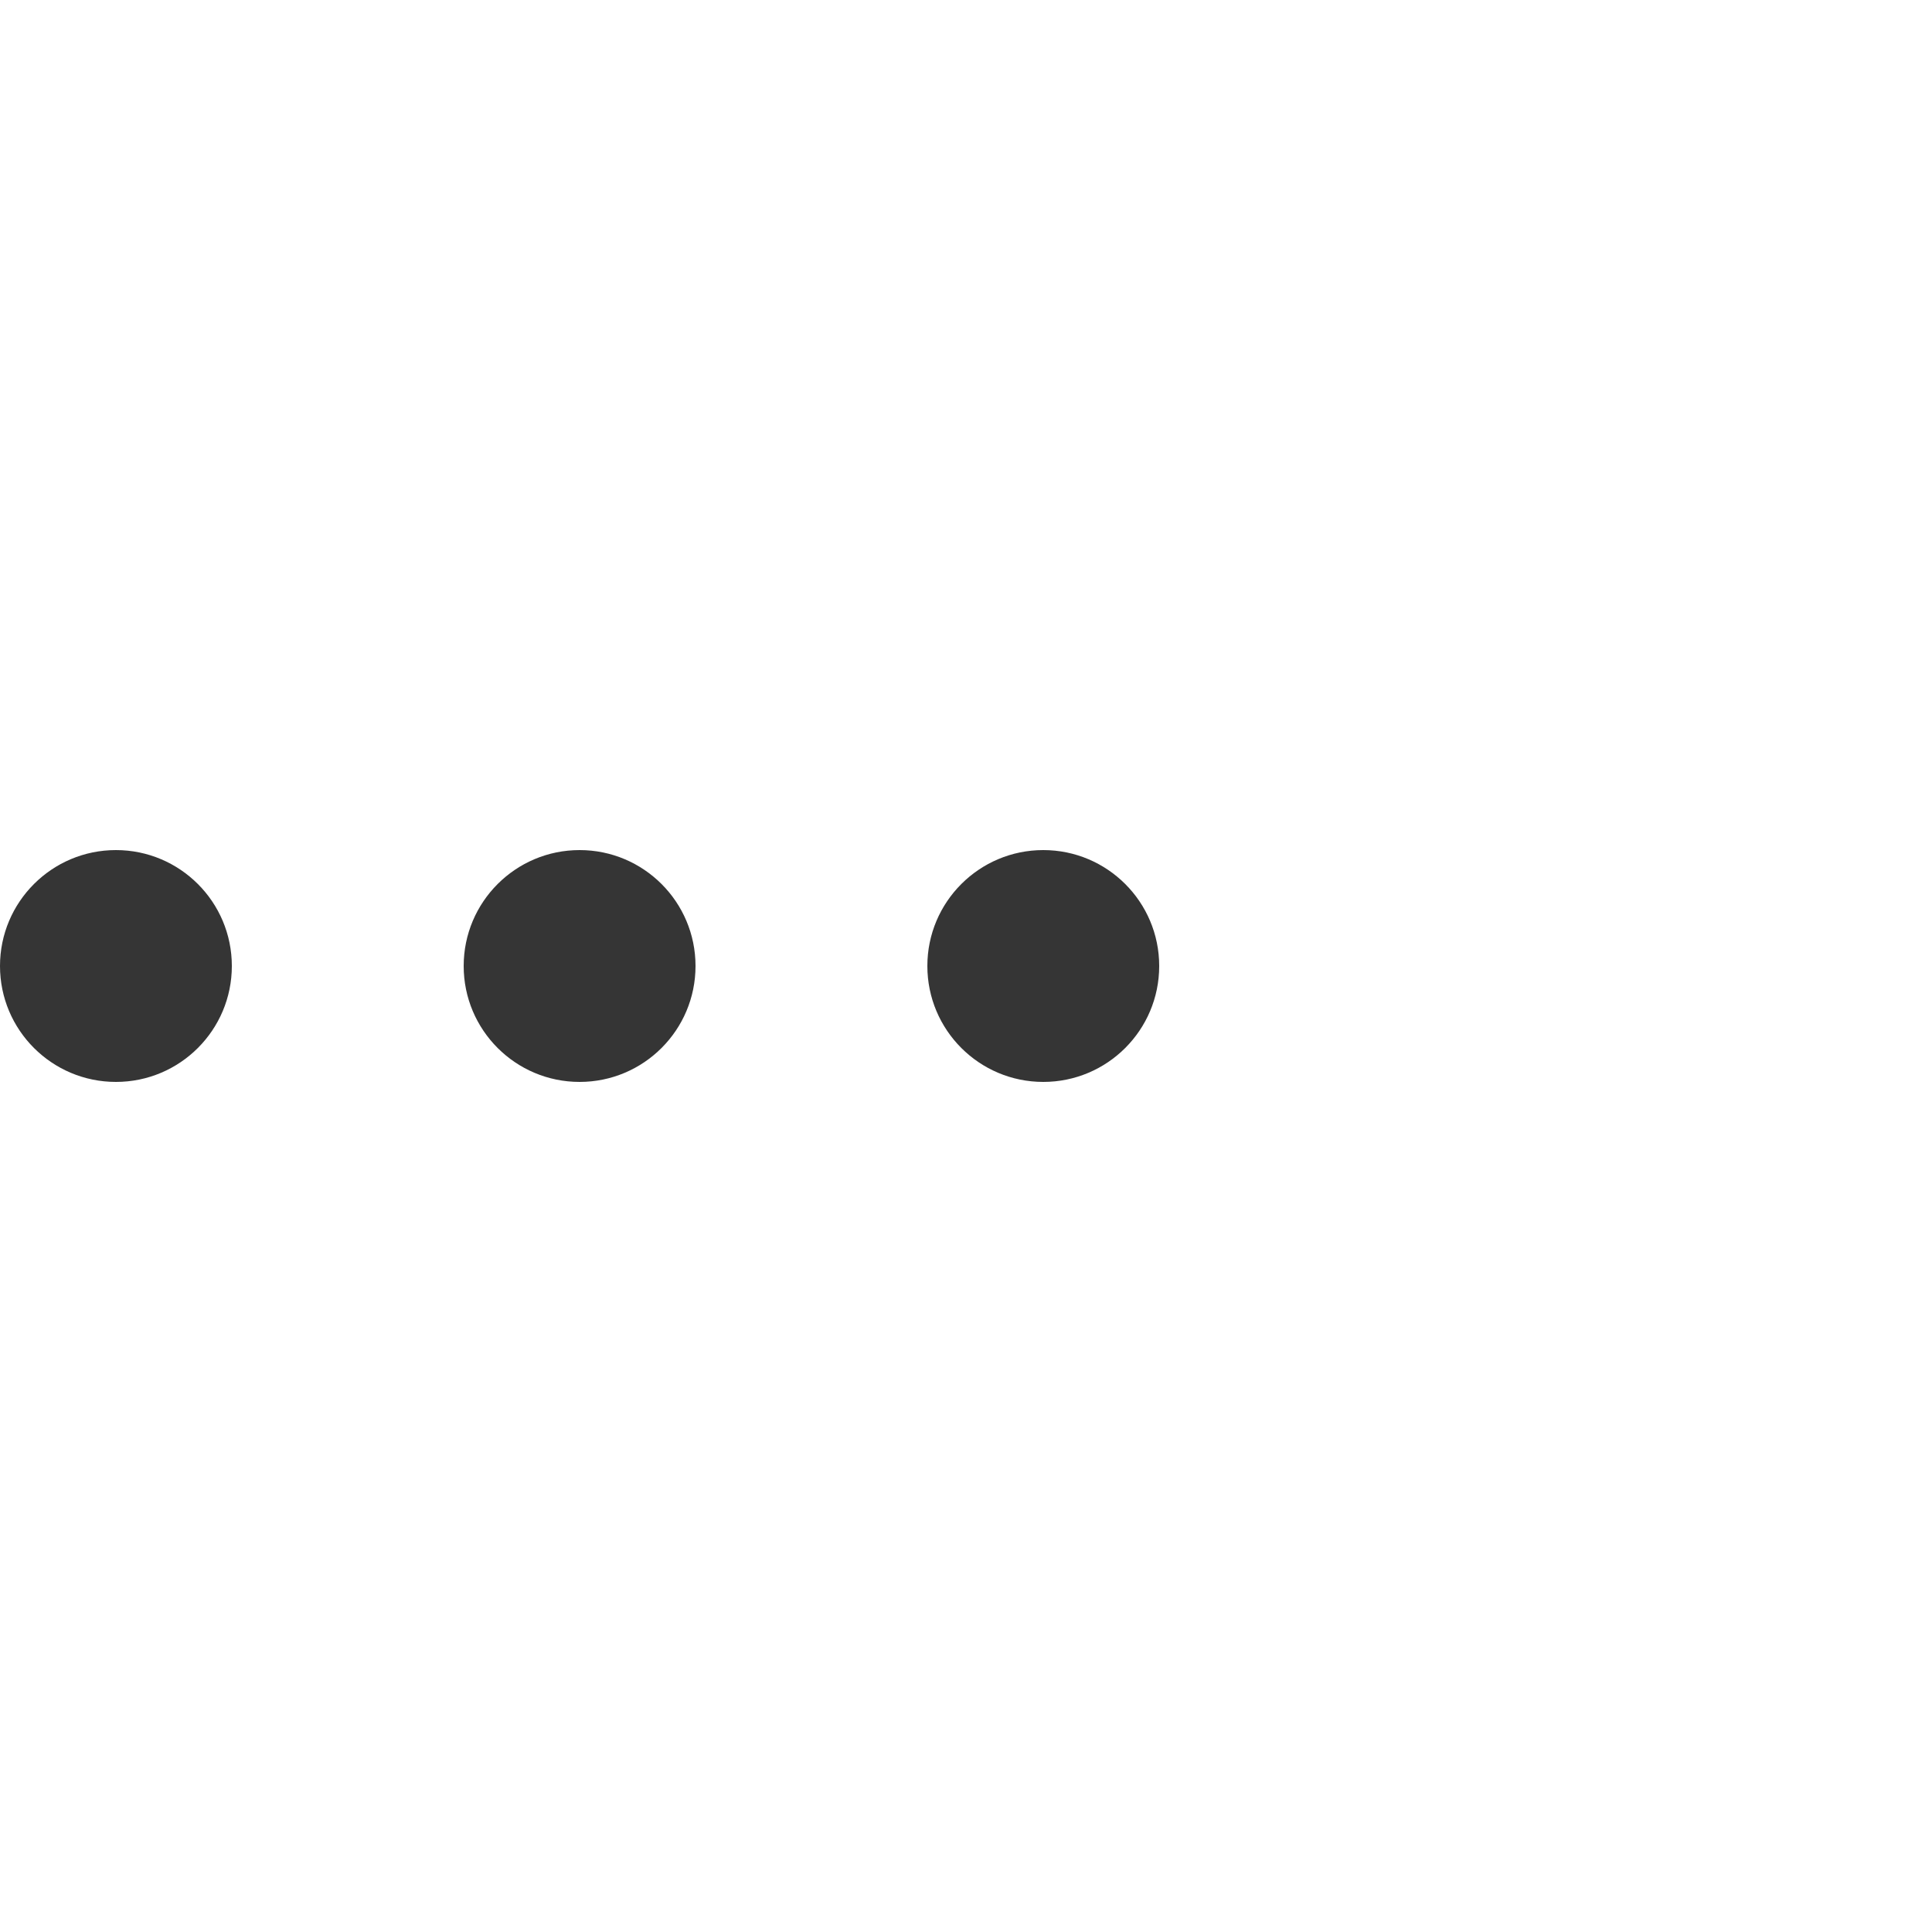 <svg version="1.1" id="L5" xmlns="http://www.w3.org/2000/svg" xmlns:xlink="http://www.w3.org/1999/xlink" x="0px" y="0px"
     viewBox="0 0 100 100" enable-background="new 0 0 0 0" xml:space="preserve">
  <circle fill="#353535" stroke="none" cx="6" cy="50" r="6">
    <animateTransform
            attributeName="transform"
            dur="1s"
            type="translate"
            values="0 15 ; 0 -15; 0 15"
            repeatCount="indefinite"
            begin="0.1"/>
  </circle>
    <circle fill="#353535" stroke="none" cx="30" cy="50" r="6">
    <animateTransform
            attributeName="transform"
            dur="1s"
            type="translate"
            values="0 10 ; 0 -10; 0 10"
            repeatCount="indefinite"
            begin="0.2"/>
  </circle>
    <circle fill="#353535" stroke="none" cx="54" cy="50" r="6">
    <animateTransform
            attributeName="transform"
            dur="1s"
            type="translate"
            values="0 5 ; 0 -5; 0 5"
            repeatCount="indefinite"
            begin="0.3"/>
  </circle>
</svg>